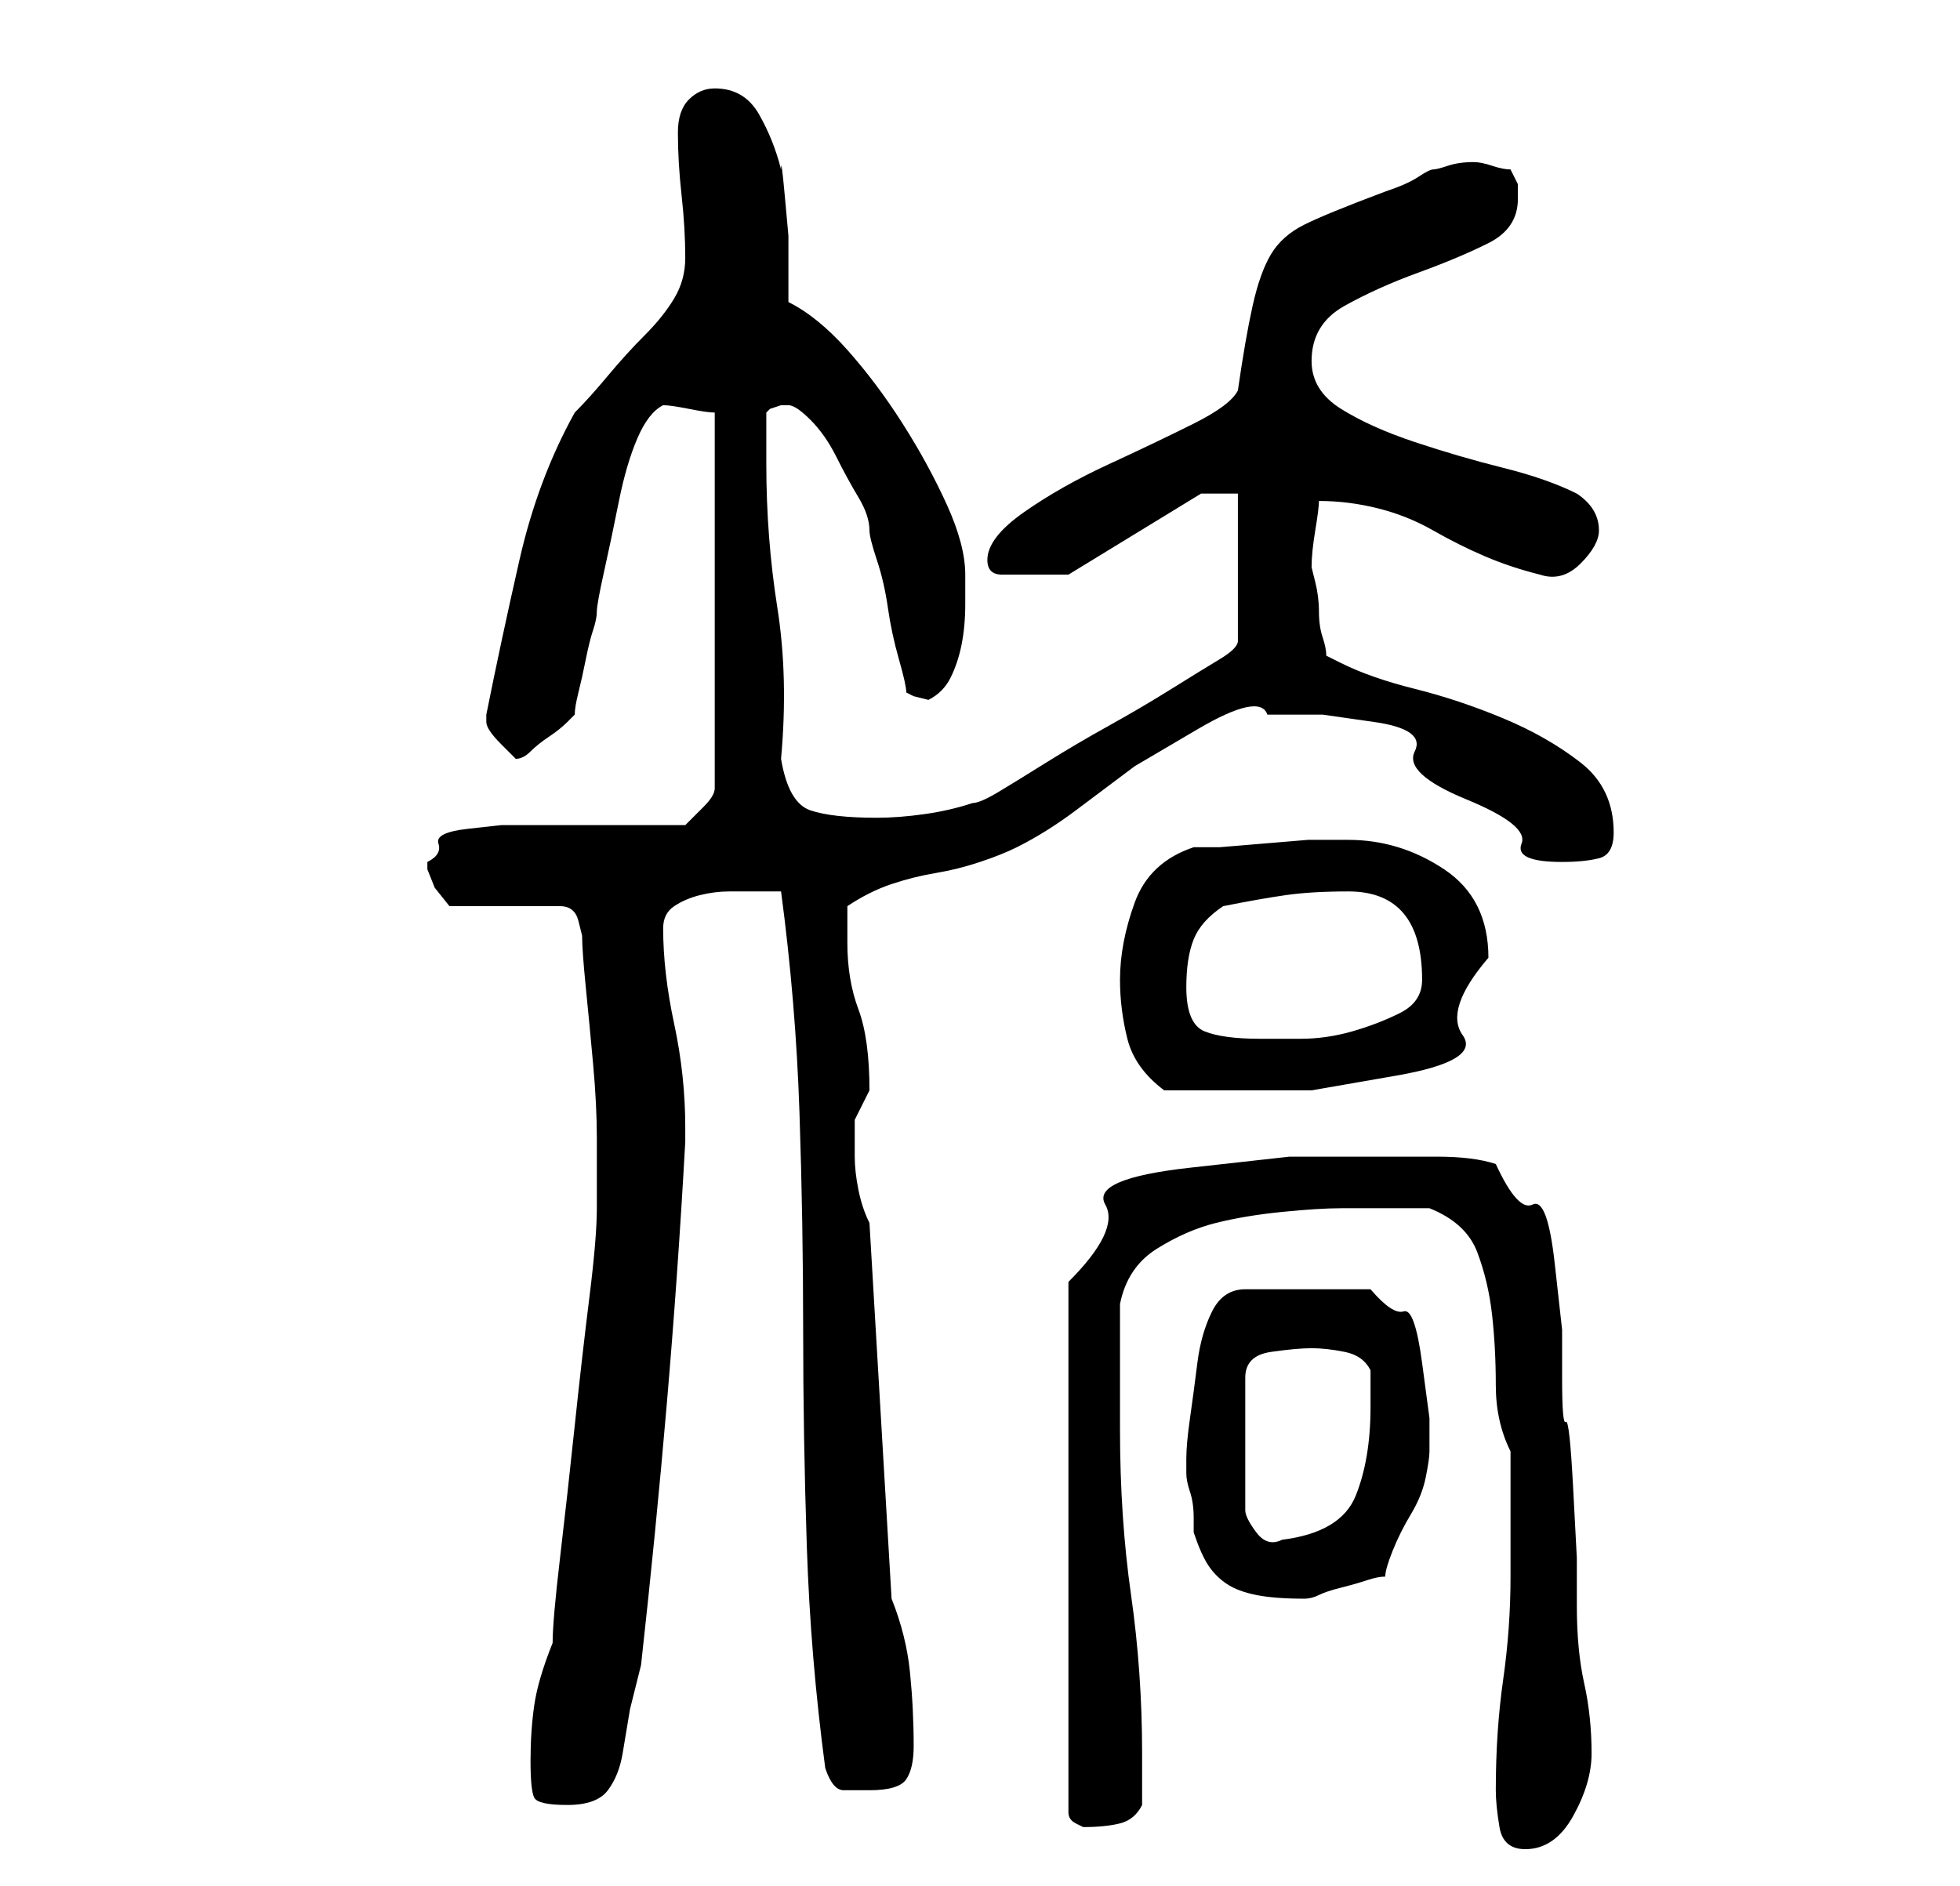 <?xml version="1.0" standalone="no"?>
<!DOCTYPE svg PUBLIC "-//W3C//DTD SVG 1.1//EN" "http://www.w3.org/Graphics/SVG/1.1/DTD/svg11.dtd" >
<svg xmlns="http://www.w3.org/2000/svg" xmlns:xlink="http://www.w3.org/1999/xlink" version="1.1" viewBox="-10 0 266 256">
   <path fill="currentColor"
d="M193 243q0 2 0.5 5t3.5 3q4 0 6.5 -4.5t2.5 -8.5q0 -5 -1 -9.5t-1 -10.5v-6.5t-0.5 -9.5t-1 -9t-0.5 -6v-6.5t-1 -9t-3 -8t-5 -5.5q-3 -1 -8 -1h-9h-11t-13.5 1.5t-11.5 5t-5 10.5v72q0 1 1 1.5l1 0.5q3 0 5 -0.5t3 -2.5v-4v-3q0 -11 -1.5 -21.5t-1.5 -22.5v-3v-5v-5.5
v-3.5q1 -5 5 -7.5t8 -3.5t9 -1.5t8 -0.5h12q5 2 6.5 6t2 8.5t0.5 9.5t2 9v3v5.5v4.5v4q0 7 -1 14t-1 15zM62 239q0 4 0.5 5t4.5 1t5.5 -2t2 -5l1 -6t1.5 -6q2 -18 3.5 -35.5t2.5 -35.5v-2q0 -7 -1.5 -14t-1.5 -13q0 -2 1.5 -3t3.5 -1.5t4 -0.5h4h1h2q2 15 2.5 30t0.5 29.5
t0.5 29.5t2.5 30q1 3 2.5 3h3.5q4 0 5 -1.5t1 -4.5q0 -5 -0.5 -10t-2.5 -10l-3 -51q-1 -2 -1.5 -4.5t-0.5 -4.5v-5l1 -2l1 -2q0 -7 -1.5 -11t-1.5 -9v-2.5v-2.5q3 -2 6 -3t6 -1.5t6 -1.5t5 -2q4 -2 8 -5l8 -6t8.5 -5t9.5 -2h7.5t7 1t5.5 4t7 6.5t7.5 6t5.5 2.5q3 0 5 -0.5
t2 -3.5q0 -6 -4.5 -9.5t-10.5 -6t-12 -4t-10 -3.5l-1 -0.5l-1 -0.5q0 -1 -0.5 -2.5t-0.5 -3.5t-0.5 -4l-0.5 -2q0 -2 0.5 -5t0.5 -4q4 0 8 1t7.5 3t7 3.5t7.5 2.5q3 1 5.5 -1.5t2.5 -4.5q0 -3 -3 -5q-4 -2 -10 -3.5t-12 -3.5t-10 -4.5t-4 -6.5q0 -5 4.5 -7.5t10 -4.5t9.5 -4
t4 -6v-2t-1 -2q-1 0 -2.5 -0.5t-2.5 -0.5q-2 0 -3.5 0.5t-2 0.5t-2 1t-4.5 2q-8 3 -11 4.5t-4.5 4t-2.5 7t-2 11.5q-1 2 -6 4.5t-11.5 5.5t-11.5 6.5t-5 6.5q0 1 0.5 1.5t1.5 0.5h2.5h2.5h2h2l18 -11h5v20q0 1 -2.5 2.5t-6.5 4t-8.5 5t-8.5 5t-6.5 4t-3.5 1.5q-3 1 -6.5 1.5
t-6.5 0.5q-6 0 -9 -1t-4 -7q1 -11 -0.5 -20.5t-1.5 -19.5v-7l0.5 -0.5t1.5 -0.5h1q1 0 3 2t3.5 5t3 5.5t1.5 4.5q0 1 1 4t1.5 6.5t1.5 7t1 4.5l1 0.5t2 0.5q2 -1 3 -3t1.5 -4.5t0.5 -5.5v-4q0 -4 -2.5 -9.5t-6 -11t-7.5 -10t-8 -6.5v-3.5v-5.5t-0.5 -5.5t-0.5 -3.5
q-1 -4 -3 -7.5t-6 -3.5q-2 0 -3.5 1.5t-1.5 4.5q0 4 0.5 8.5t0.5 8.5q0 3 -1.5 5.5t-4 5t-5 5.5t-4.5 5q-5 9 -7.5 20t-4.5 21v1v0q0 1 2 3l2 2q1 0 2 -1t2.5 -2t2.5 -2l1 -1q0 -1 0.5 -3t1 -4.5t1 -4t0.5 -2.5t1 -5.5t2 -9.5t2.5 -8.5t3.5 -4.5q1 0 3.5 0.5t3.5 0.5v51
q0 1 -1.5 2.5l-2.5 2.5h-4h-7h-7.5h-4.5h-2t-4.5 0.5t-4 2t-1.5 2.5v1l1 2.5t2 2.5h15q2 0 2.5 2l0.5 2q0 2 0.5 7t1 10.5t0.5 10v6.5v2v1q0 4 -1 12t-2 17.5t-2 18t-1 11.5q-2 5 -2.5 8.5t-0.5 7.5zM152 208q1 3 2 4.5t2.5 2.5t4 1.5t6.5 0.5q1 0 2 -0.5t3 -1t3.5 -1
t2.5 -0.5q0 -1 1 -3.5t2.5 -5t2 -5t0.5 -3.5v-4.5t-1 -7.5t-2.5 -7t-4.5 -3h-17q-3 0 -4.5 3t-2 7t-1 7.5t-0.5 5.5v2q0 1 0.5 2.5t0.5 3.5v2zM168 183q2 0 4.5 0.5t3.5 2.5v5q0 7 -2 12t-10 6q-2 1 -3.5 -1t-1.5 -3v-18q0 -3 3.5 -3.5t5.5 -0.5zM142 133q0 4 1 8t5 7h8h12
t11.5 -2t9 -5.5t3.5 -10.5q0 -8 -6 -12t-13 -4h-1h-4.5t-6 0.5t-6 0.5h-3.5q-6 2 -8 7.5t-2 10.5zM151 134q0 -4 1 -6.5t4 -4.5q5 -1 8.5 -1.5t8.5 -0.5t7.5 3t2.5 9q0 3 -3 4.5t-6.5 2.5t-7 1h-5.5q-5 0 -7.5 -1t-2.5 -6z" />
</svg>
